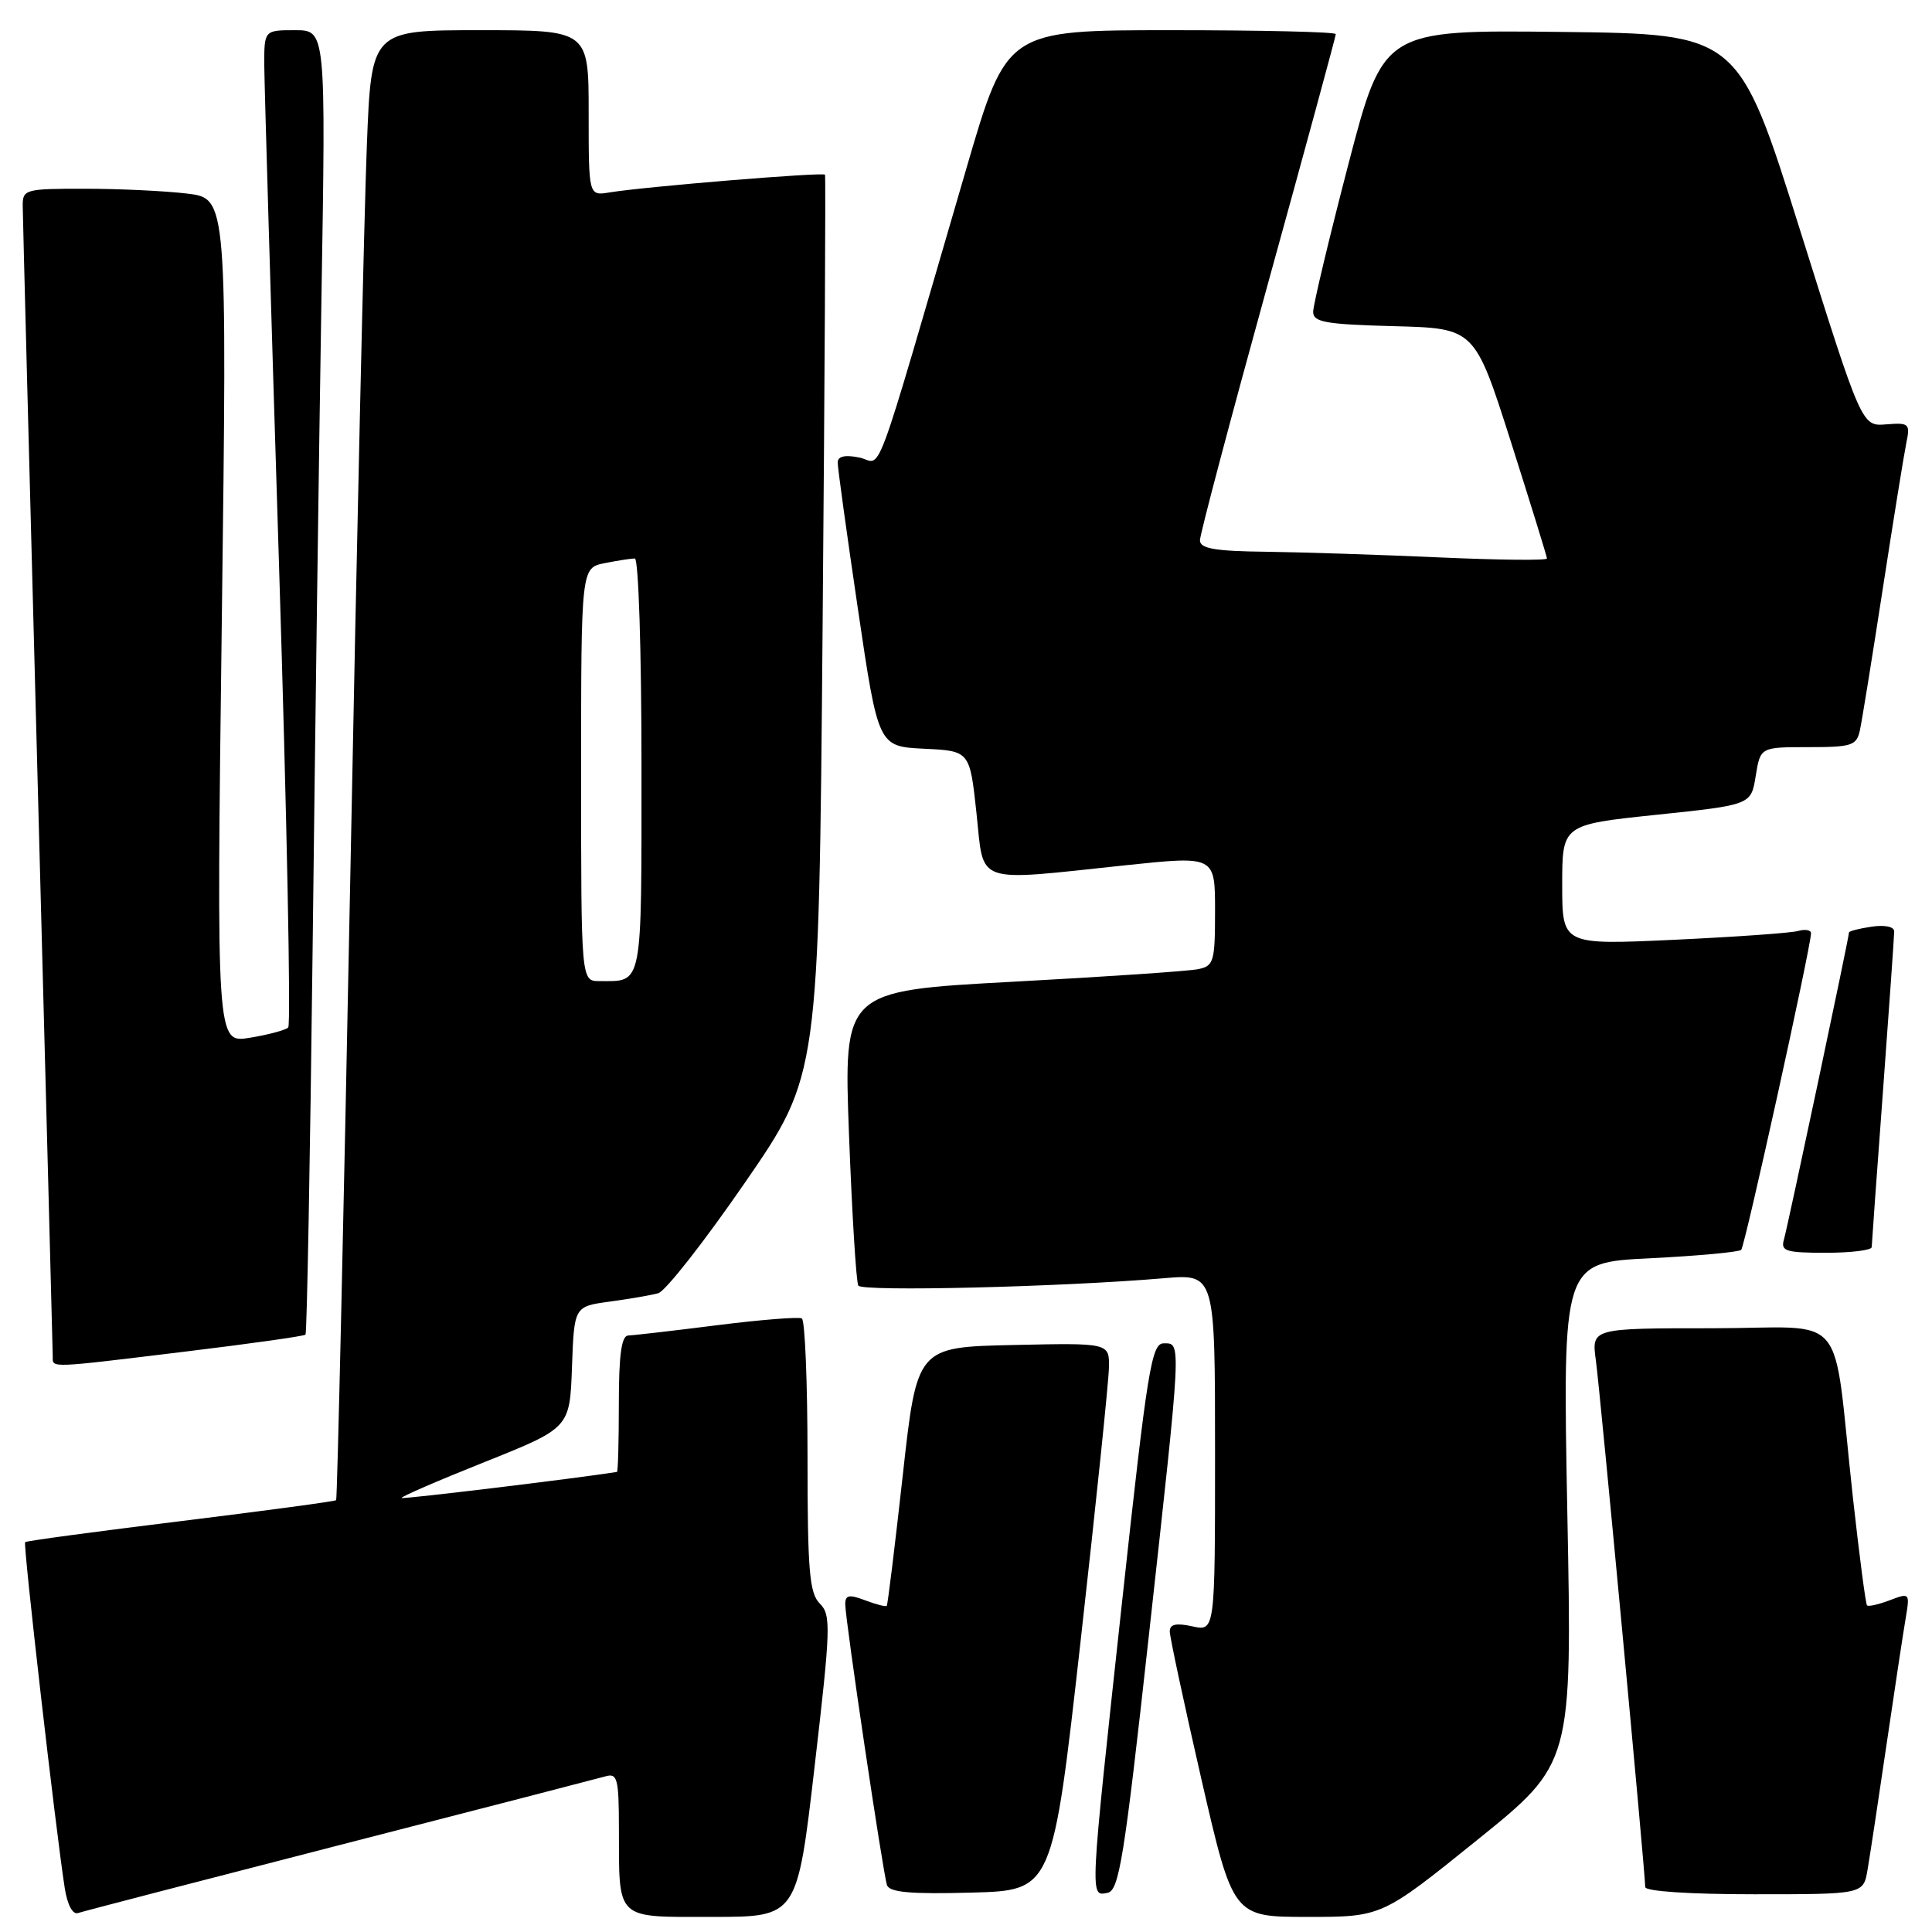 <?xml version="1.0" encoding="UTF-8" standalone="no"?>
<!DOCTYPE svg PUBLIC "-//W3C//DTD SVG 1.1//EN" "http://www.w3.org/Graphics/SVG/1.1/DTD/svg11.dtd" >
<svg xmlns="http://www.w3.org/2000/svg" xmlns:xlink="http://www.w3.org/1999/xlink" version="1.1" viewBox="0 0 256 256">
 <g >
 <path fill="currentColor"
d=" M 45.00 244.48 C 63.43 239.75 79.29 235.64 80.25 235.37 C 81.80 234.92 82.00 235.69 82.01 242.18 C 82.04 254.59 81.42 254.00 94.43 254.00 C 105.63 254.00 105.63 254.00 107.94 234.06 C 110.08 215.64 110.13 213.99 108.63 212.48 C 107.25 211.10 107.00 208.16 107.00 192.99 C 107.00 183.16 106.66 174.93 106.25 174.70 C 105.84 174.47 100.78 174.87 95.00 175.60 C 89.22 176.33 83.94 176.94 83.25 176.96 C 82.35 176.99 82.00 179.49 82.00 186.00 C 82.00 190.95 81.89 195.02 81.75 195.04 C 76.31 195.90 53.41 198.67 53.21 198.49 C 53.04 198.36 57.99 196.21 64.21 193.73 C 75.50 189.21 75.50 189.21 75.79 181.16 C 76.08 173.11 76.08 173.11 80.79 172.47 C 83.38 172.12 86.27 171.62 87.22 171.36 C 88.17 171.10 93.34 164.50 98.72 156.69 C 108.50 142.50 108.50 142.50 109.00 83.00 C 109.28 50.27 109.42 23.34 109.32 23.15 C 109.13 22.78 85.41 24.73 80.75 25.50 C 78.00 25.95 78.00 25.95 78.00 14.97 C 78.00 4.00 78.00 4.00 63.61 4.00 C 49.21 4.00 49.21 4.00 48.61 19.25 C 48.27 27.64 47.28 71.40 46.41 116.50 C 45.53 161.60 44.69 198.63 44.54 198.78 C 44.39 198.94 35.12 200.18 23.94 201.56 C 12.76 202.93 3.49 204.18 3.33 204.34 C 3.04 204.62 7.39 242.57 8.58 250.19 C 8.92 252.38 9.63 253.72 10.33 253.49 C 10.97 253.27 26.57 249.22 45.00 244.48 Z  M 195.71 243.83 C 208.32 233.67 208.32 233.67 207.68 200.48 C 207.05 167.29 207.05 167.29 218.61 166.73 C 224.97 166.41 230.42 165.91 230.72 165.61 C 231.21 165.13 239.89 125.75 239.97 123.68 C 239.99 123.23 239.21 123.09 238.25 123.36 C 237.29 123.63 229.86 124.15 221.75 124.53 C 207.00 125.21 207.00 125.21 207.00 117.24 C 207.00 109.27 207.00 109.27 219.52 107.96 C 232.03 106.65 232.03 106.65 232.64 102.82 C 233.26 99.00 233.26 99.00 239.61 99.00 C 245.39 99.00 246.01 98.80 246.45 96.75 C 246.72 95.51 248.08 87.08 249.48 78.00 C 250.88 68.92 252.28 60.26 252.59 58.73 C 253.13 56.13 252.98 55.99 249.93 56.23 C 246.69 56.50 246.69 56.50 238.52 30.50 C 230.35 4.50 230.35 4.50 206.83 4.23 C 183.31 3.96 183.31 3.96 178.65 21.83 C 176.09 31.66 174.00 40.43 174.00 41.32 C 174.00 42.69 175.63 42.98 184.70 43.22 C 195.40 43.50 195.40 43.50 200.19 58.50 C 202.81 66.75 204.97 73.72 204.98 74.00 C 204.99 74.28 198.59 74.21 190.75 73.86 C 182.91 73.51 172.56 73.17 167.75 73.11 C 160.95 73.03 159.00 72.69 159.00 71.59 C 159.00 70.82 163.05 55.53 168.00 37.61 C 172.95 19.69 177.00 4.80 177.00 4.52 C 177.00 4.23 167.19 4.00 155.20 4.00 C 133.40 4.00 133.40 4.00 128.07 22.25 C 115.31 65.94 117.04 61.26 113.84 60.62 C 111.96 60.24 111.00 60.46 111.00 61.28 C 110.99 61.95 112.20 70.69 113.68 80.71 C 116.37 98.91 116.37 98.91 122.43 99.21 C 128.50 99.50 128.50 99.50 129.39 107.75 C 130.42 117.34 128.85 116.80 149.25 114.64 C 161.00 113.41 161.00 113.41 161.00 120.68 C 161.00 127.43 160.84 128.00 158.75 128.42 C 157.51 128.68 146.44 129.43 134.14 130.09 C 111.78 131.30 111.78 131.30 112.50 150.40 C 112.90 160.90 113.45 169.88 113.73 170.35 C 114.23 171.17 140.49 170.54 154.25 169.37 C 161.00 168.80 161.00 168.80 161.00 192.48 C 161.00 216.16 161.00 216.16 158.00 215.50 C 155.84 215.03 155.00 215.21 155.00 216.17 C 155.00 216.90 156.89 225.71 159.19 235.75 C 163.39 254.00 163.39 254.00 173.24 254.00 C 183.10 254.00 183.10 254.00 195.71 243.83 Z  M 143.18 217.50 C 145.22 199.35 146.91 183.02 146.94 181.22 C 147.00 177.94 147.00 177.94 134.25 178.22 C 121.50 178.50 121.50 178.50 119.62 195.50 C 118.58 204.85 117.63 212.63 117.50 212.78 C 117.38 212.93 116.09 212.60 114.64 212.05 C 112.51 211.24 112.00 211.34 112.00 212.57 C 112.00 214.62 116.99 248.17 117.53 249.78 C 117.86 250.75 120.65 251.00 128.72 250.78 C 139.47 250.50 139.47 250.50 143.18 217.50 Z  M 152.20 216.99 C 156.60 177.17 156.56 178.00 154.20 178.00 C 152.58 178.00 152.04 181.33 148.68 212.25 C 144.36 252.02 144.40 251.26 146.75 250.81 C 148.28 250.51 148.96 246.35 152.20 216.99 Z  M 247.46 247.75 C 247.77 245.96 248.91 238.43 250.00 231.00 C 251.09 223.57 252.23 216.04 252.54 214.26 C 253.07 211.09 253.02 211.04 250.41 212.04 C 248.93 212.60 247.57 212.91 247.39 212.72 C 247.21 212.54 246.37 206.11 245.52 198.44 C 242.72 172.96 245.24 176.00 226.88 176.00 C 210.88 176.00 210.88 176.00 211.46 180.25 C 212.03 184.40 218.00 248.13 218.00 250.04 C 218.00 250.61 223.88 251.00 232.45 251.00 C 246.91 251.00 246.91 251.00 247.46 247.75 Z  M 24.82 179.06 C 33.24 178.04 40.29 177.04 40.48 176.85 C 40.67 176.66 41.09 153.78 41.42 126.00 C 41.74 98.22 42.27 59.41 42.59 39.75 C 43.18 4.00 43.18 4.00 39.09 4.00 C 35.00 4.00 35.00 4.00 35.02 8.75 C 35.04 11.36 35.91 40.95 36.96 74.50 C 38.01 108.05 38.56 135.79 38.19 136.15 C 37.81 136.50 35.52 137.12 33.09 137.51 C 28.68 138.23 28.68 138.23 29.39 82.26 C 30.10 26.29 30.10 26.29 24.80 25.65 C 21.88 25.30 15.79 25.01 11.25 25.01 C 3.35 25.00 3.00 25.10 3.01 27.25 C 3.02 28.49 3.91 63.02 5.00 104.00 C 6.09 144.98 6.98 179.06 6.99 179.75 C 7.00 181.29 6.25 181.32 24.82 179.06 Z  M 248.01 165.25 C 248.02 164.84 248.69 155.50 249.51 144.50 C 250.32 133.50 250.99 124.02 250.99 123.42 C 251.00 122.79 249.75 122.53 248.00 122.79 C 246.35 123.03 245.00 123.38 245.00 123.56 C 245.00 124.22 236.88 162.53 236.38 164.25 C 235.93 165.78 236.63 166.00 241.93 166.00 C 245.27 166.00 248.01 165.66 248.01 165.25 Z  M 77.00 102.62 C 77.00 75.25 77.00 75.25 80.12 74.62 C 81.84 74.28 83.64 74.00 84.12 74.00 C 84.61 74.00 85.00 86.33 85.00 101.39 C 85.00 131.16 85.23 130.00 79.42 130.00 C 77.00 130.00 77.00 130.00 77.00 102.62 Z "/>
</g>
</svg>